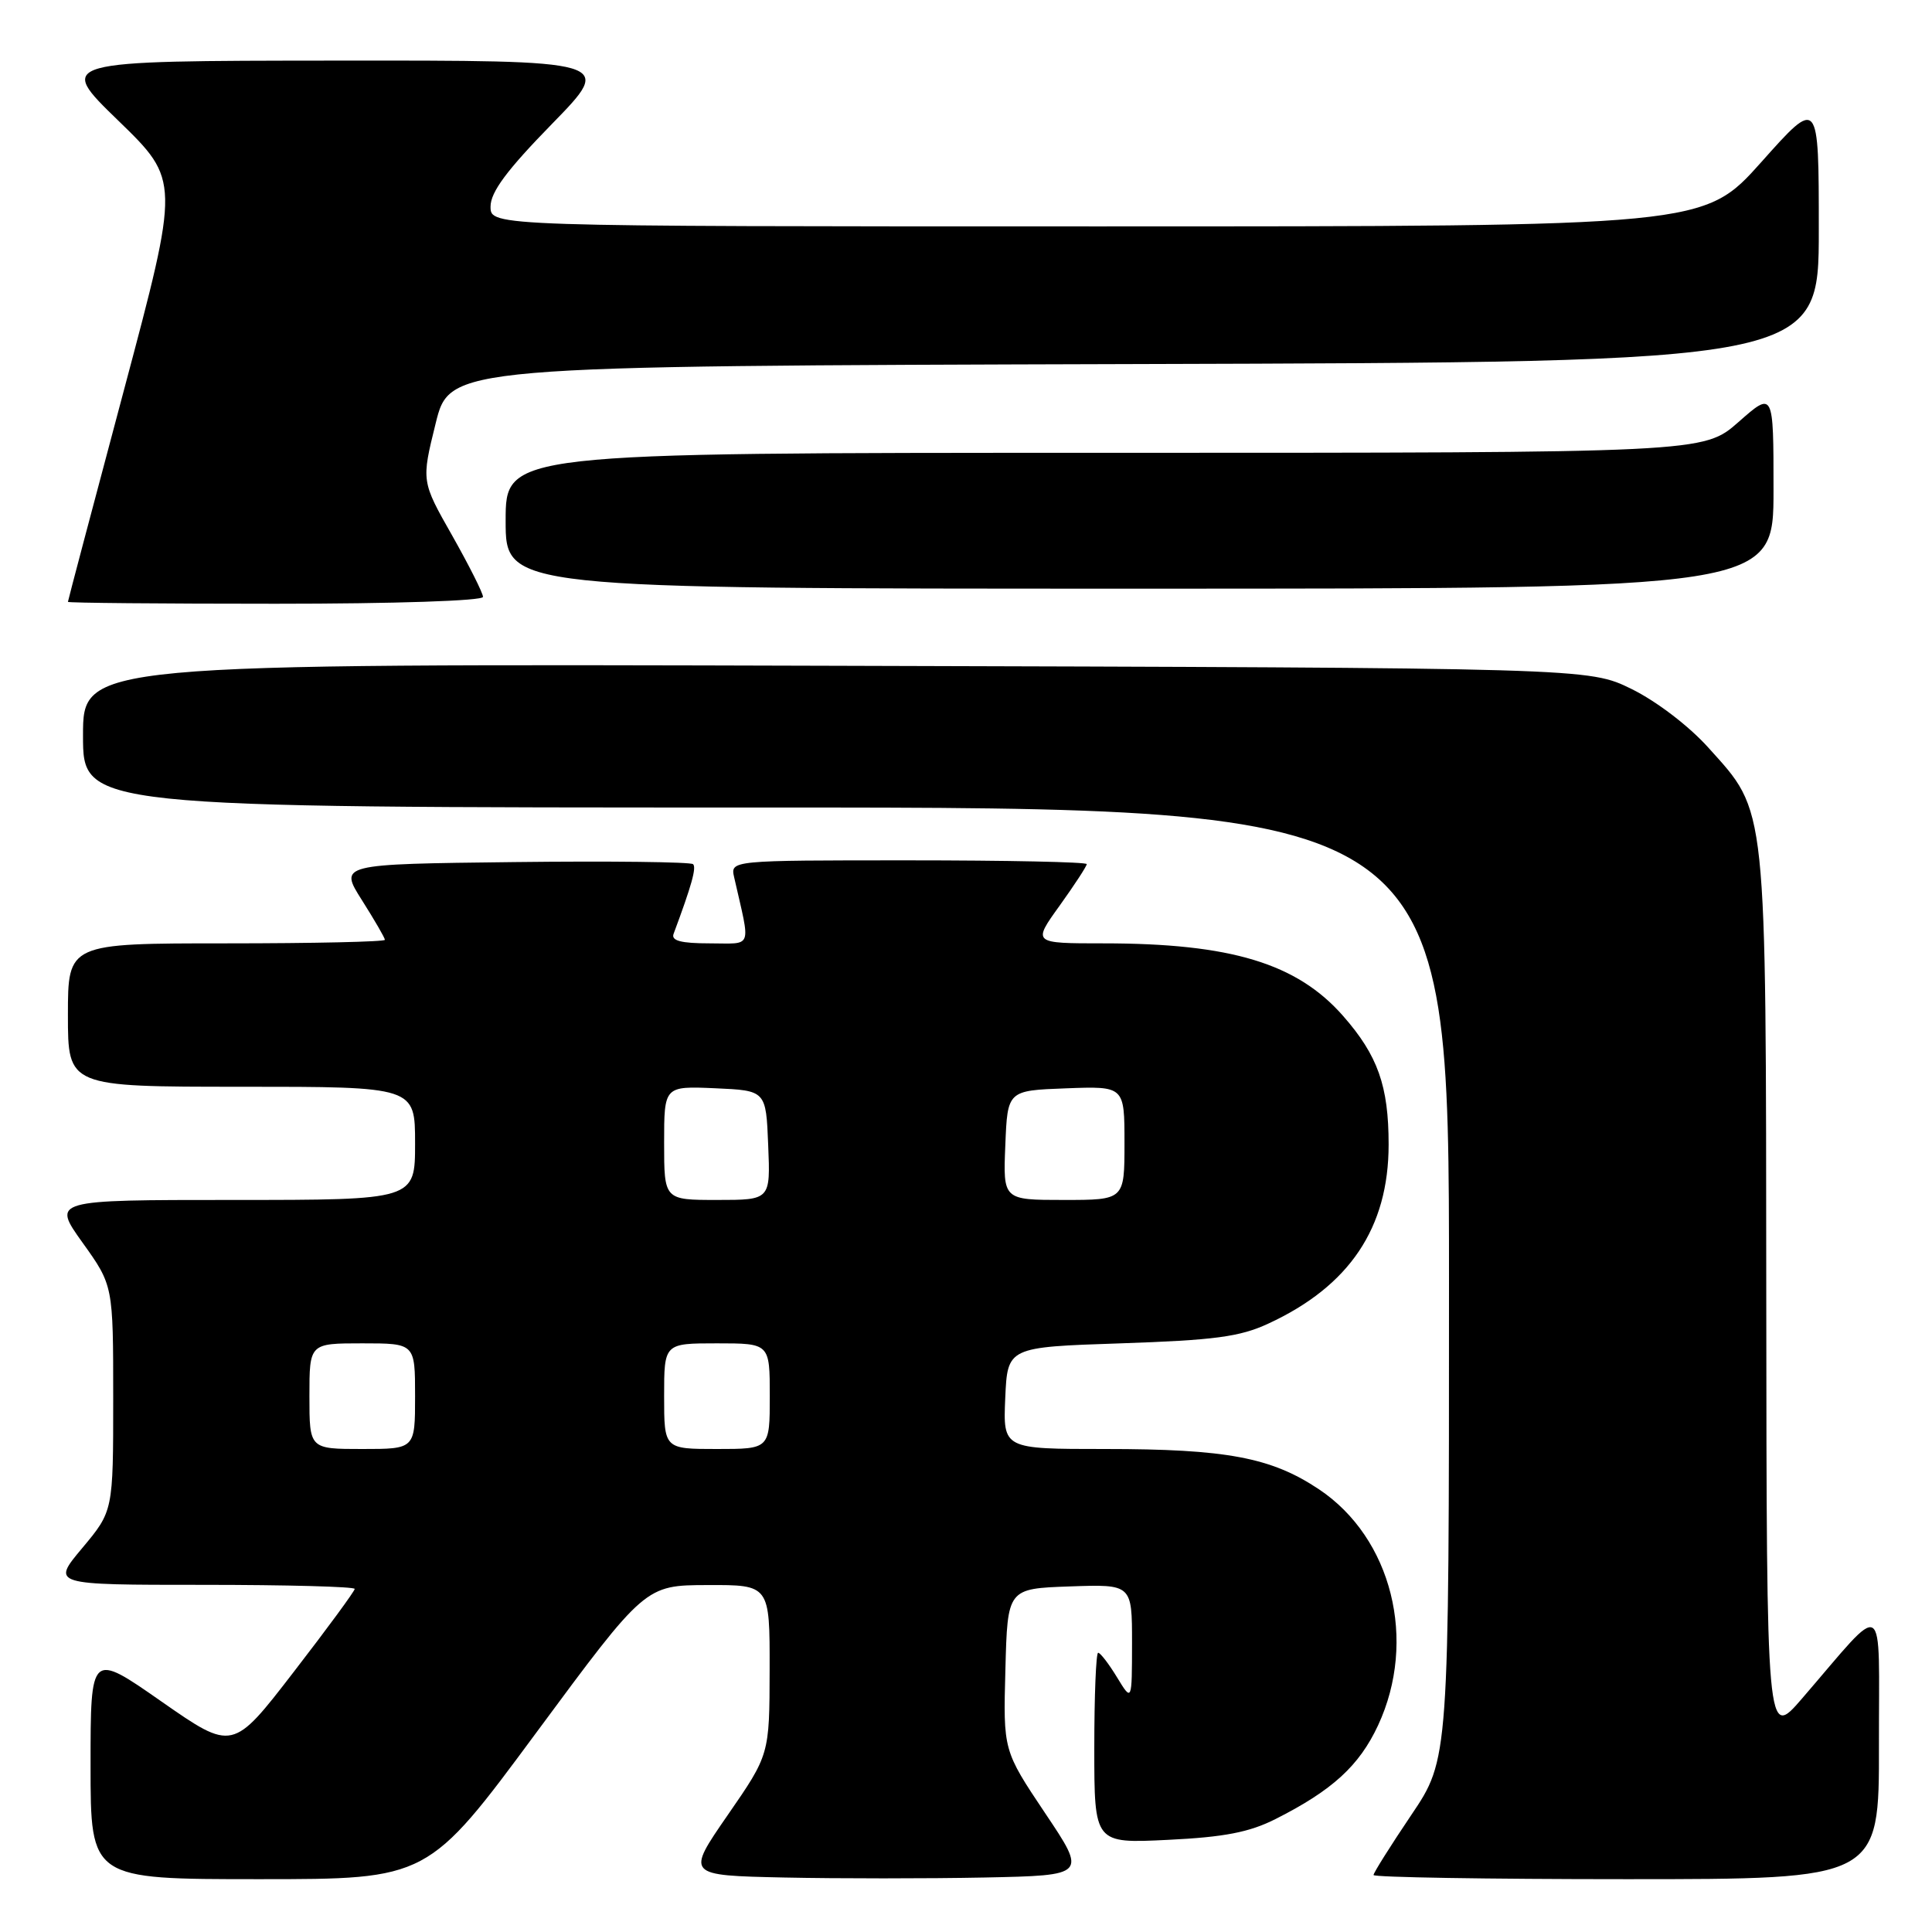 <?xml version="1.0" encoding="UTF-8" standalone="no"?>
<!DOCTYPE svg PUBLIC "-//W3C//DTD SVG 1.1//EN" "http://www.w3.org/Graphics/SVG/1.1/DTD/svg11.dtd" >
<svg xmlns="http://www.w3.org/2000/svg" xmlns:xlink="http://www.w3.org/1999/xlink" version="1.1" viewBox="0 0 256 256">
 <g >
 <path fill="currentColor"
d=" M 71.10 229.53 C 85.50 210.05 85.50 210.05 93.75 210.03 C 102.00 210.00 102.00 210.00 101.98 221.25 C 101.96 232.50 101.96 232.50 96.43 240.50 C 90.90 248.50 90.90 248.50 103.89 248.78 C 111.04 248.93 122.99 248.93 130.45 248.78 C 144.02 248.50 144.02 248.50 138.47 240.23 C 132.93 231.95 132.93 231.95 133.22 221.23 C 133.50 210.50 133.50 210.50 141.75 210.21 C 150.00 209.92 150.00 209.92 150.00 217.71 C 149.99 225.50 149.99 225.50 148.01 222.25 C 146.92 220.46 145.80 219.00 145.51 219.00 C 145.23 219.00 145.00 224.69 145.00 231.63 C 145.00 244.27 145.00 244.27 154.75 243.79 C 162.23 243.43 165.55 242.78 169.00 241.04 C 176.53 237.24 180.10 233.98 182.60 228.62 C 187.83 217.38 184.43 203.79 174.77 197.34 C 168.45 193.12 162.52 192.00 146.41 192.00 C 132.91 192.00 132.91 192.00 133.20 185.25 C 133.50 178.50 133.50 178.50 148.50 178.00 C 160.93 177.58 164.28 177.14 168.05 175.39 C 178.81 170.42 184.00 162.70 184.00 151.65 C 184.00 143.90 182.57 139.86 177.97 134.62 C 171.85 127.65 163.11 125.00 146.22 125.00 C 136.81 125.00 136.81 125.00 140.41 120.00 C 142.38 117.25 144.00 114.77 144.00 114.50 C 144.00 114.22 133.37 114.00 120.38 114.00 C 96.77 114.00 96.77 114.00 97.28 116.25 C 99.48 125.94 99.83 125.00 94.02 125.00 C 90.25 125.00 88.92 124.65 89.25 123.75 C 91.64 117.34 92.30 114.97 91.84 114.51 C 91.54 114.21 80.86 114.08 68.11 114.23 C 44.93 114.50 44.93 114.50 47.96 119.28 C 49.63 121.92 51.00 124.28 51.00 124.53 C 51.00 124.79 41.55 125.00 30.00 125.00 C 9.00 125.00 9.00 125.00 9.00 134.50 C 9.00 144.00 9.00 144.00 32.00 144.00 C 55.00 144.00 55.00 144.00 55.00 151.50 C 55.00 159.00 55.00 159.00 30.94 159.00 C 6.89 159.00 6.89 159.00 10.94 164.66 C 15.00 170.33 15.00 170.33 15.00 185.27 C 15.00 200.22 15.00 200.22 10.91 205.11 C 6.81 210.00 6.81 210.00 26.91 210.00 C 37.96 210.00 47.00 210.24 47.00 210.54 C 47.00 210.83 43.36 215.79 38.91 221.55 C 30.83 232.03 30.83 232.03 21.41 225.47 C 12.00 218.90 12.00 218.90 12.00 233.95 C 12.00 249.00 12.00 249.00 34.35 249.00 C 56.71 249.00 56.71 249.00 71.10 229.53 Z  M 248.97 231.25 C 248.94 211.19 250.13 211.91 238.79 225.05 C 234.09 230.50 234.09 230.50 234.04 171.93 C 233.99 105.78 234.20 107.78 226.36 99.06 C 223.79 96.20 219.49 92.92 216.20 91.30 C 210.50 88.50 210.50 88.50 110.75 88.22 C 11.00 87.94 11.00 87.94 11.00 97.47 C 11.00 107.00 11.00 107.00 101.50 107.00 C 192.00 107.00 192.00 107.00 192.00 170.05 C 192.00 233.09 192.00 233.09 187.00 240.50 C 184.25 244.58 182.00 248.16 182.00 248.45 C 182.00 248.75 197.07 249.00 215.50 249.00 C 249.00 249.00 249.00 249.00 248.97 231.25 Z  M 64.00 79.09 C 64.00 78.59 62.16 74.94 59.92 70.97 C 55.83 63.77 55.83 63.77 57.72 56.13 C 59.60 48.50 59.60 48.50 150.30 48.24 C 241.00 47.99 241.00 47.99 241.00 30.46 C 241.00 12.93 241.00 12.93 233.39 21.47 C 225.77 30.00 225.77 30.00 145.39 30.00 C 65.00 30.00 65.00 30.00 65.00 27.38 C 65.00 25.45 67.15 22.55 73.18 16.38 C 81.35 8.00 81.35 8.00 44.43 8.03 C 7.50 8.06 7.50 8.06 15.67 15.98 C 23.83 23.90 23.83 23.90 16.42 51.70 C 12.34 66.99 9.00 79.61 9.00 79.75 C 9.00 79.89 21.38 80.00 36.50 80.00 C 52.36 80.00 64.00 79.61 64.00 79.09 Z  M 235.00 64.92 C 235.00 51.83 235.00 51.83 230.36 55.92 C 225.72 60.00 225.72 60.00 146.36 60.00 C 67.00 60.00 67.00 60.00 67.00 69.00 C 67.00 78.00 67.00 78.00 151.00 78.00 C 235.00 78.00 235.00 78.00 235.00 64.92 Z  M 41.00 185.00 C 41.00 178.00 41.00 178.00 48.00 178.00 C 55.00 178.00 55.00 178.00 55.00 185.00 C 55.00 192.00 55.00 192.00 48.00 192.00 C 41.00 192.00 41.00 192.00 41.00 185.00 Z  M 88.00 185.00 C 88.00 178.00 88.00 178.00 95.00 178.00 C 102.00 178.00 102.00 178.00 102.00 185.00 C 102.00 192.00 102.00 192.00 95.00 192.00 C 88.00 192.00 88.00 192.00 88.00 185.00 Z  M 88.00 151.45 C 88.00 143.91 88.00 143.91 94.75 144.20 C 101.50 144.50 101.50 144.50 101.79 151.75 C 102.09 159.00 102.09 159.00 95.04 159.00 C 88.00 159.00 88.00 159.00 88.00 151.45 Z  M 133.21 151.75 C 133.50 144.50 133.50 144.50 141.25 144.21 C 149.00 143.92 149.00 143.92 149.00 151.46 C 149.00 159.00 149.00 159.00 140.96 159.00 C 132.91 159.00 132.91 159.00 133.21 151.75 Z "/>
</g>
</svg>